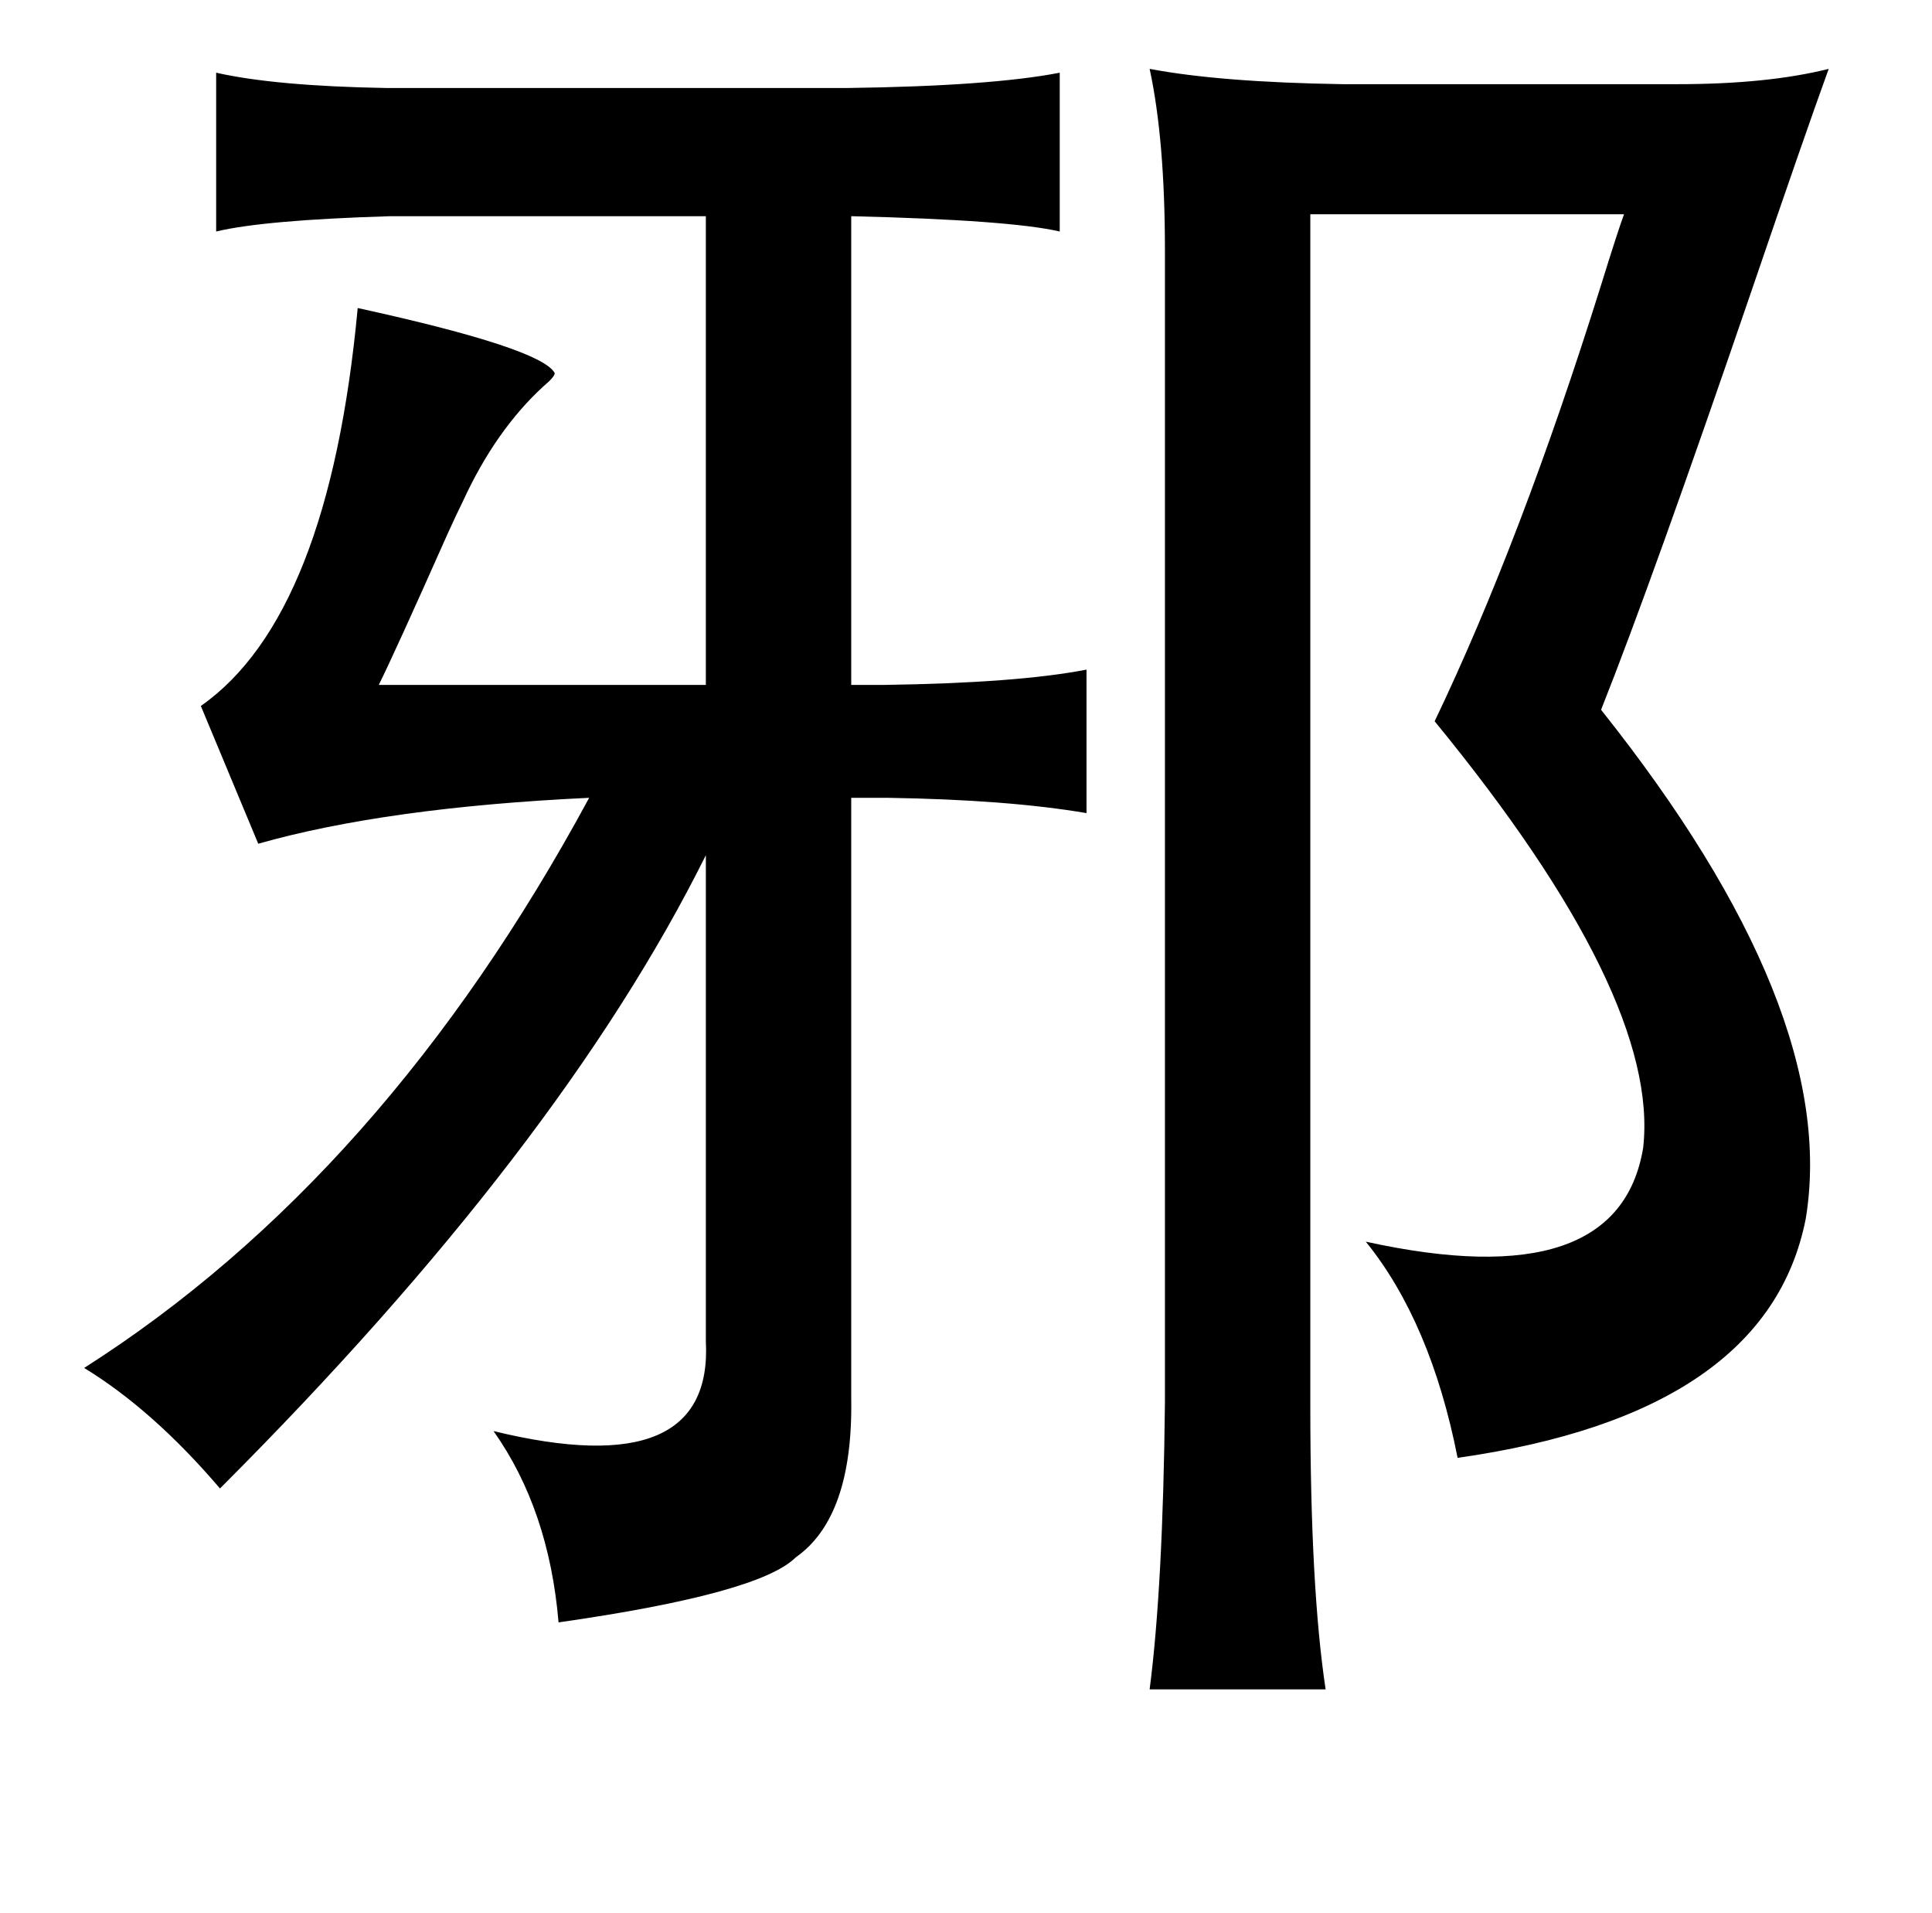<?xml version="1.0" standalone="no"?>
<!DOCTYPE svg PUBLIC "-//W3C//DTD SVG 1.1//EN" "http://www.w3.org/Graphics/SVG/1.1/DTD/svg11.dtd" >
<svg xmlns="http://www.w3.org/2000/svg" xmlns:xlink="http://www.w3.org/1999/xlink" version="1.1" viewBox="-10 0 1010 1000">
   <path fill="currentColor"
d="M103 38q31 7 89 8h241q75 -1 111 -8v83q-26 -6 -109 -8v245h17q70 -1 106 -8v75q-41 -7 -104 -8h-19v314q1 62 -29 83q-19 19 -124 34q-5 -59 -34 -100q115 28 111 -47v-254q-76 153 -254 331q-35 -41 -71 -63q157 -100 264 -298q-106 5 -173 24l-30 -72q67 -47 82 -208
q96 21 103 34q0 2 -6 7q-25 23 -42 60q-3 6 -8 17q-28 63 -36 79h171v-245h-165q-66 2 -91 8v-83zM591 36q37 7 101 8h175q47 0 79 -8q-12 33 -40 115q-52 152 -79 220q125 157 107 266q-20 102 -182 125q-14 -71 -48 -113q132 29 145 -49q9 -79 -109 -223q45 -94 87 -228
q9 -29 12 -37h-164v623q0 95 8 148h-92q7 -54 8 -150v-602q0 -58 -8 -95z" />
</svg>
